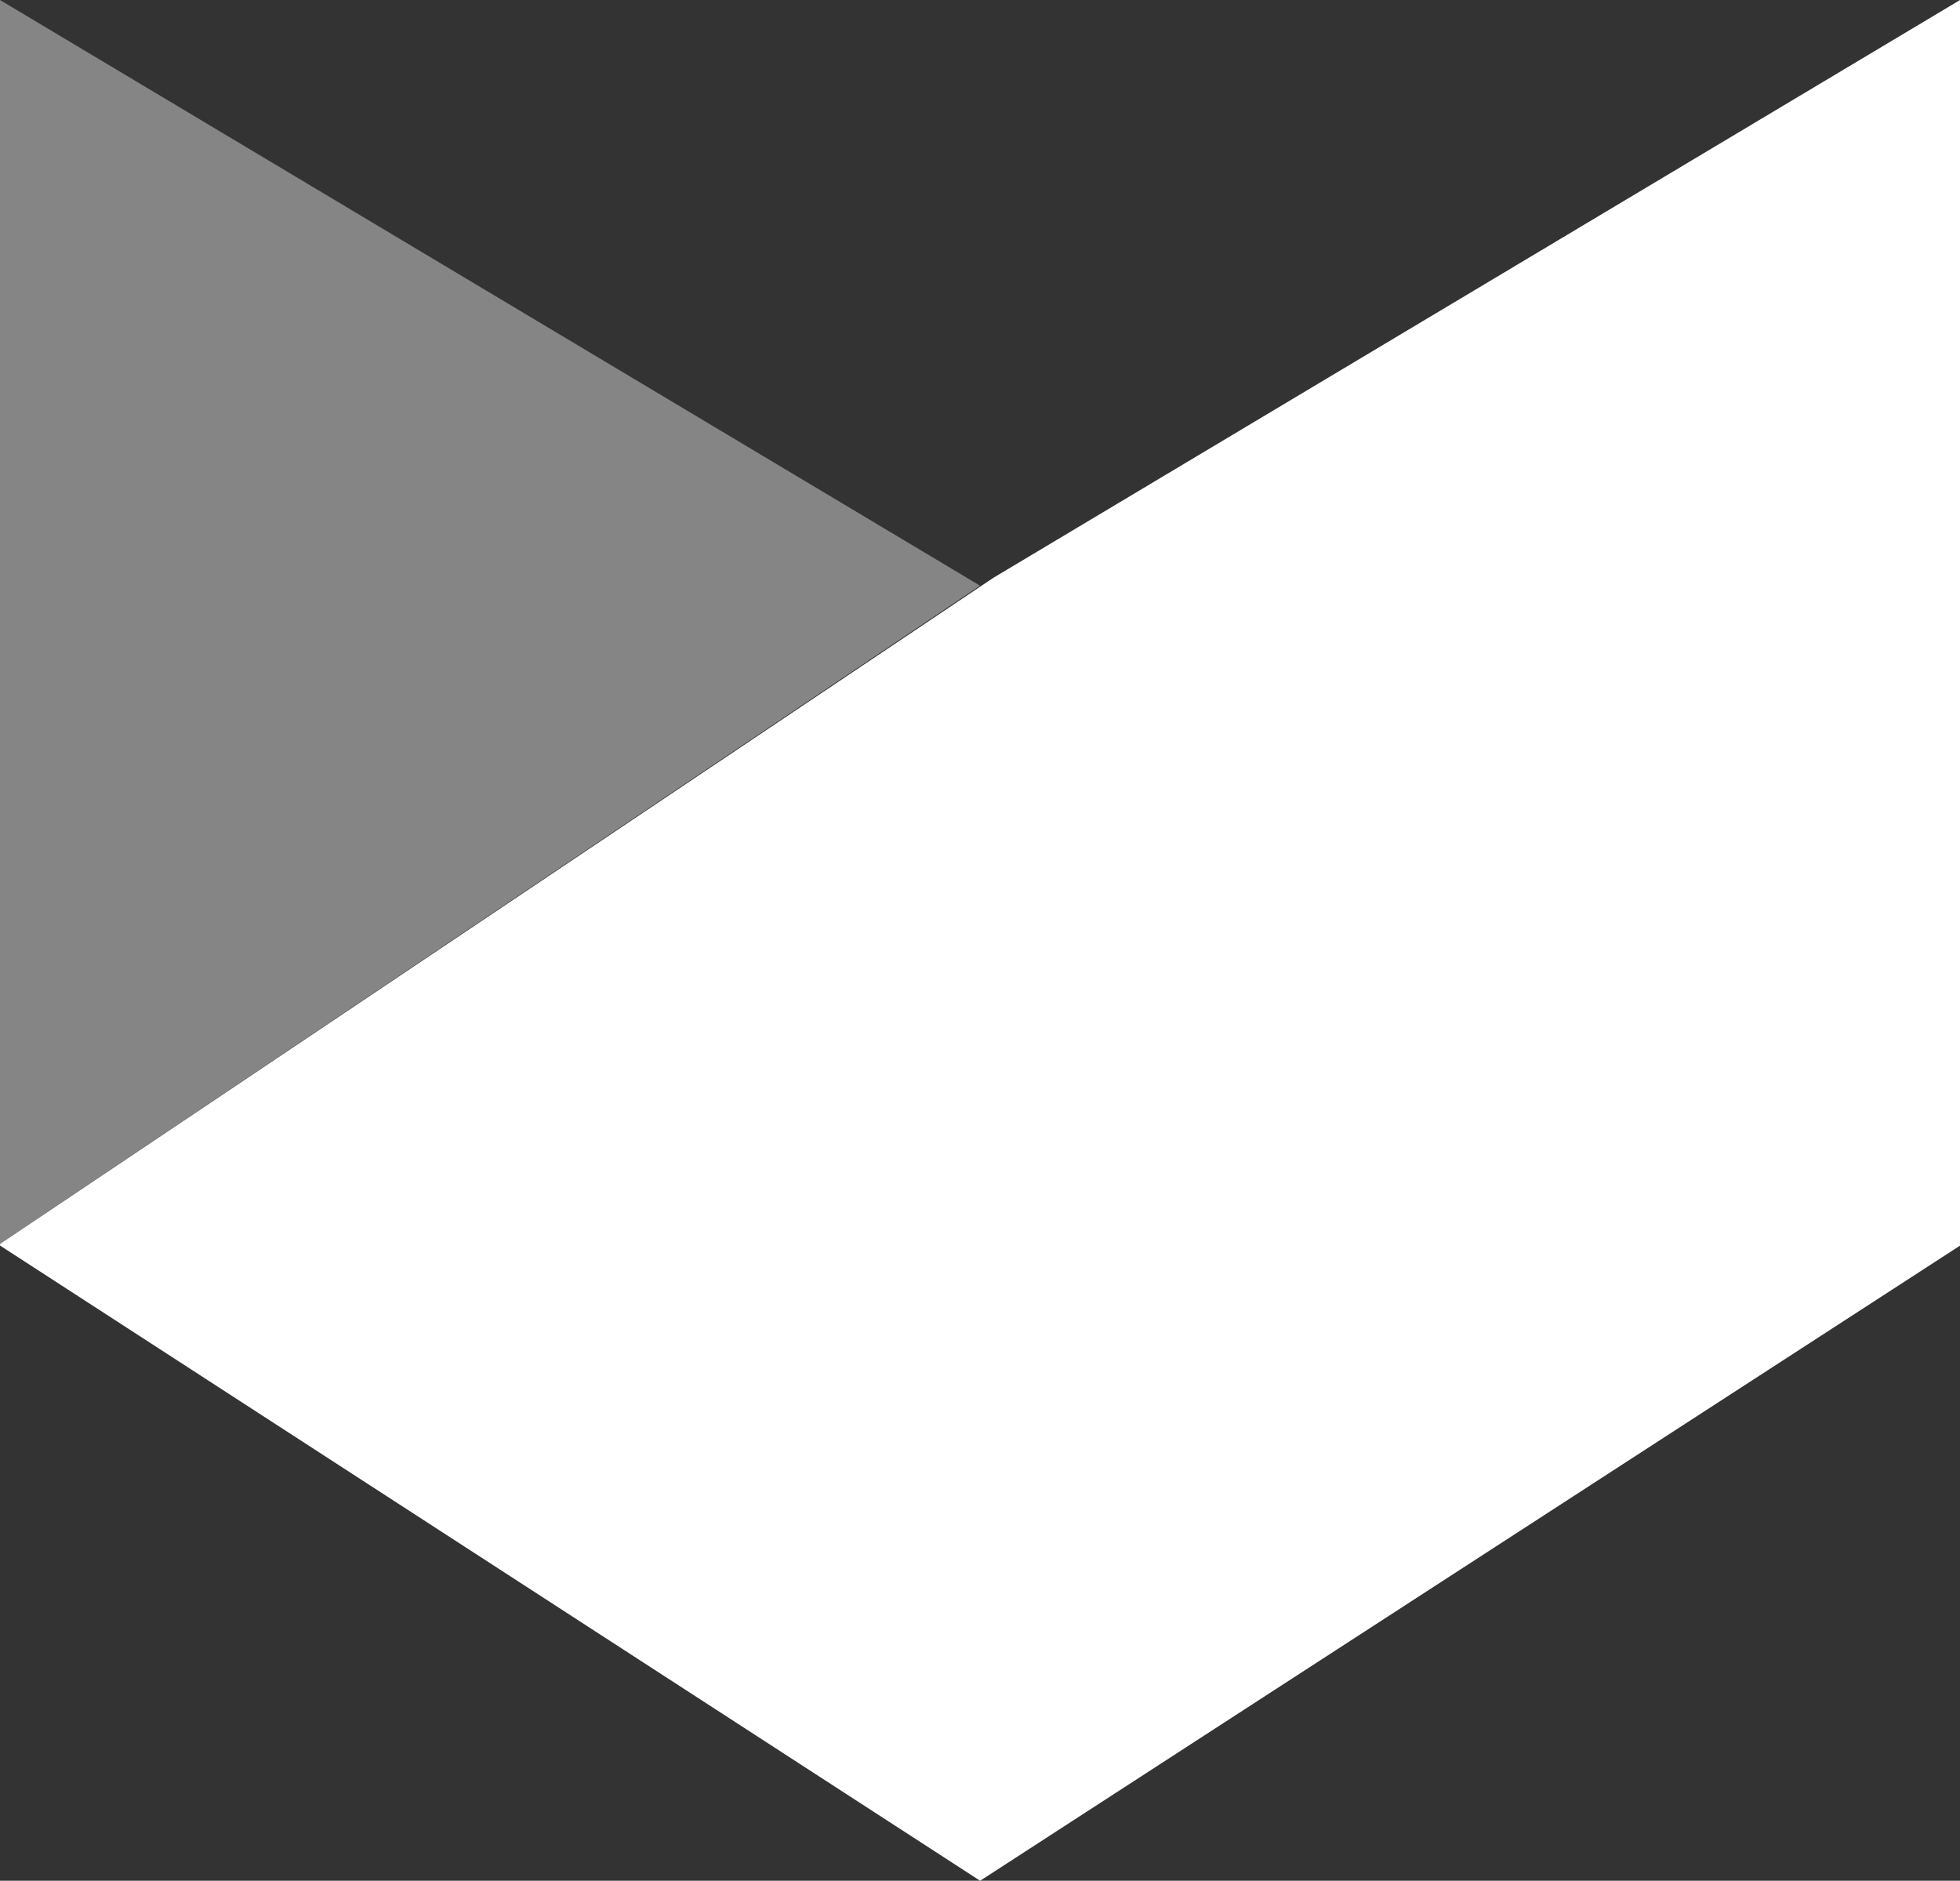 <svg xmlns="http://www.w3.org/2000/svg" width="22.729" height="21.808" viewBox="0 0 22.729 21.808">
  <rect x="0" y="0" width="22.729" height="21.808" fill="#333333" stroke="none"/>
  <g id="그룹_1271" data-name="그룹 1271" transform="translate(-25 -17)">
    <path id="패스_63" data-name="패스 63" d="M-1092.609,495.054l-11.365-6.791v14.423Z" transform="translate(1128.974 -471.263)" fill="#fff" opacity="0.4"/>
    <path id="패스_64" data-name="패스 64" d="M-1092.455,494.963l-11.518,7.723v.02l11.365,7.365,11.364-7.365V488.263Z" transform="translate(1128.974 -471.263)" fill="#fff"/>
  </g>
</svg>
